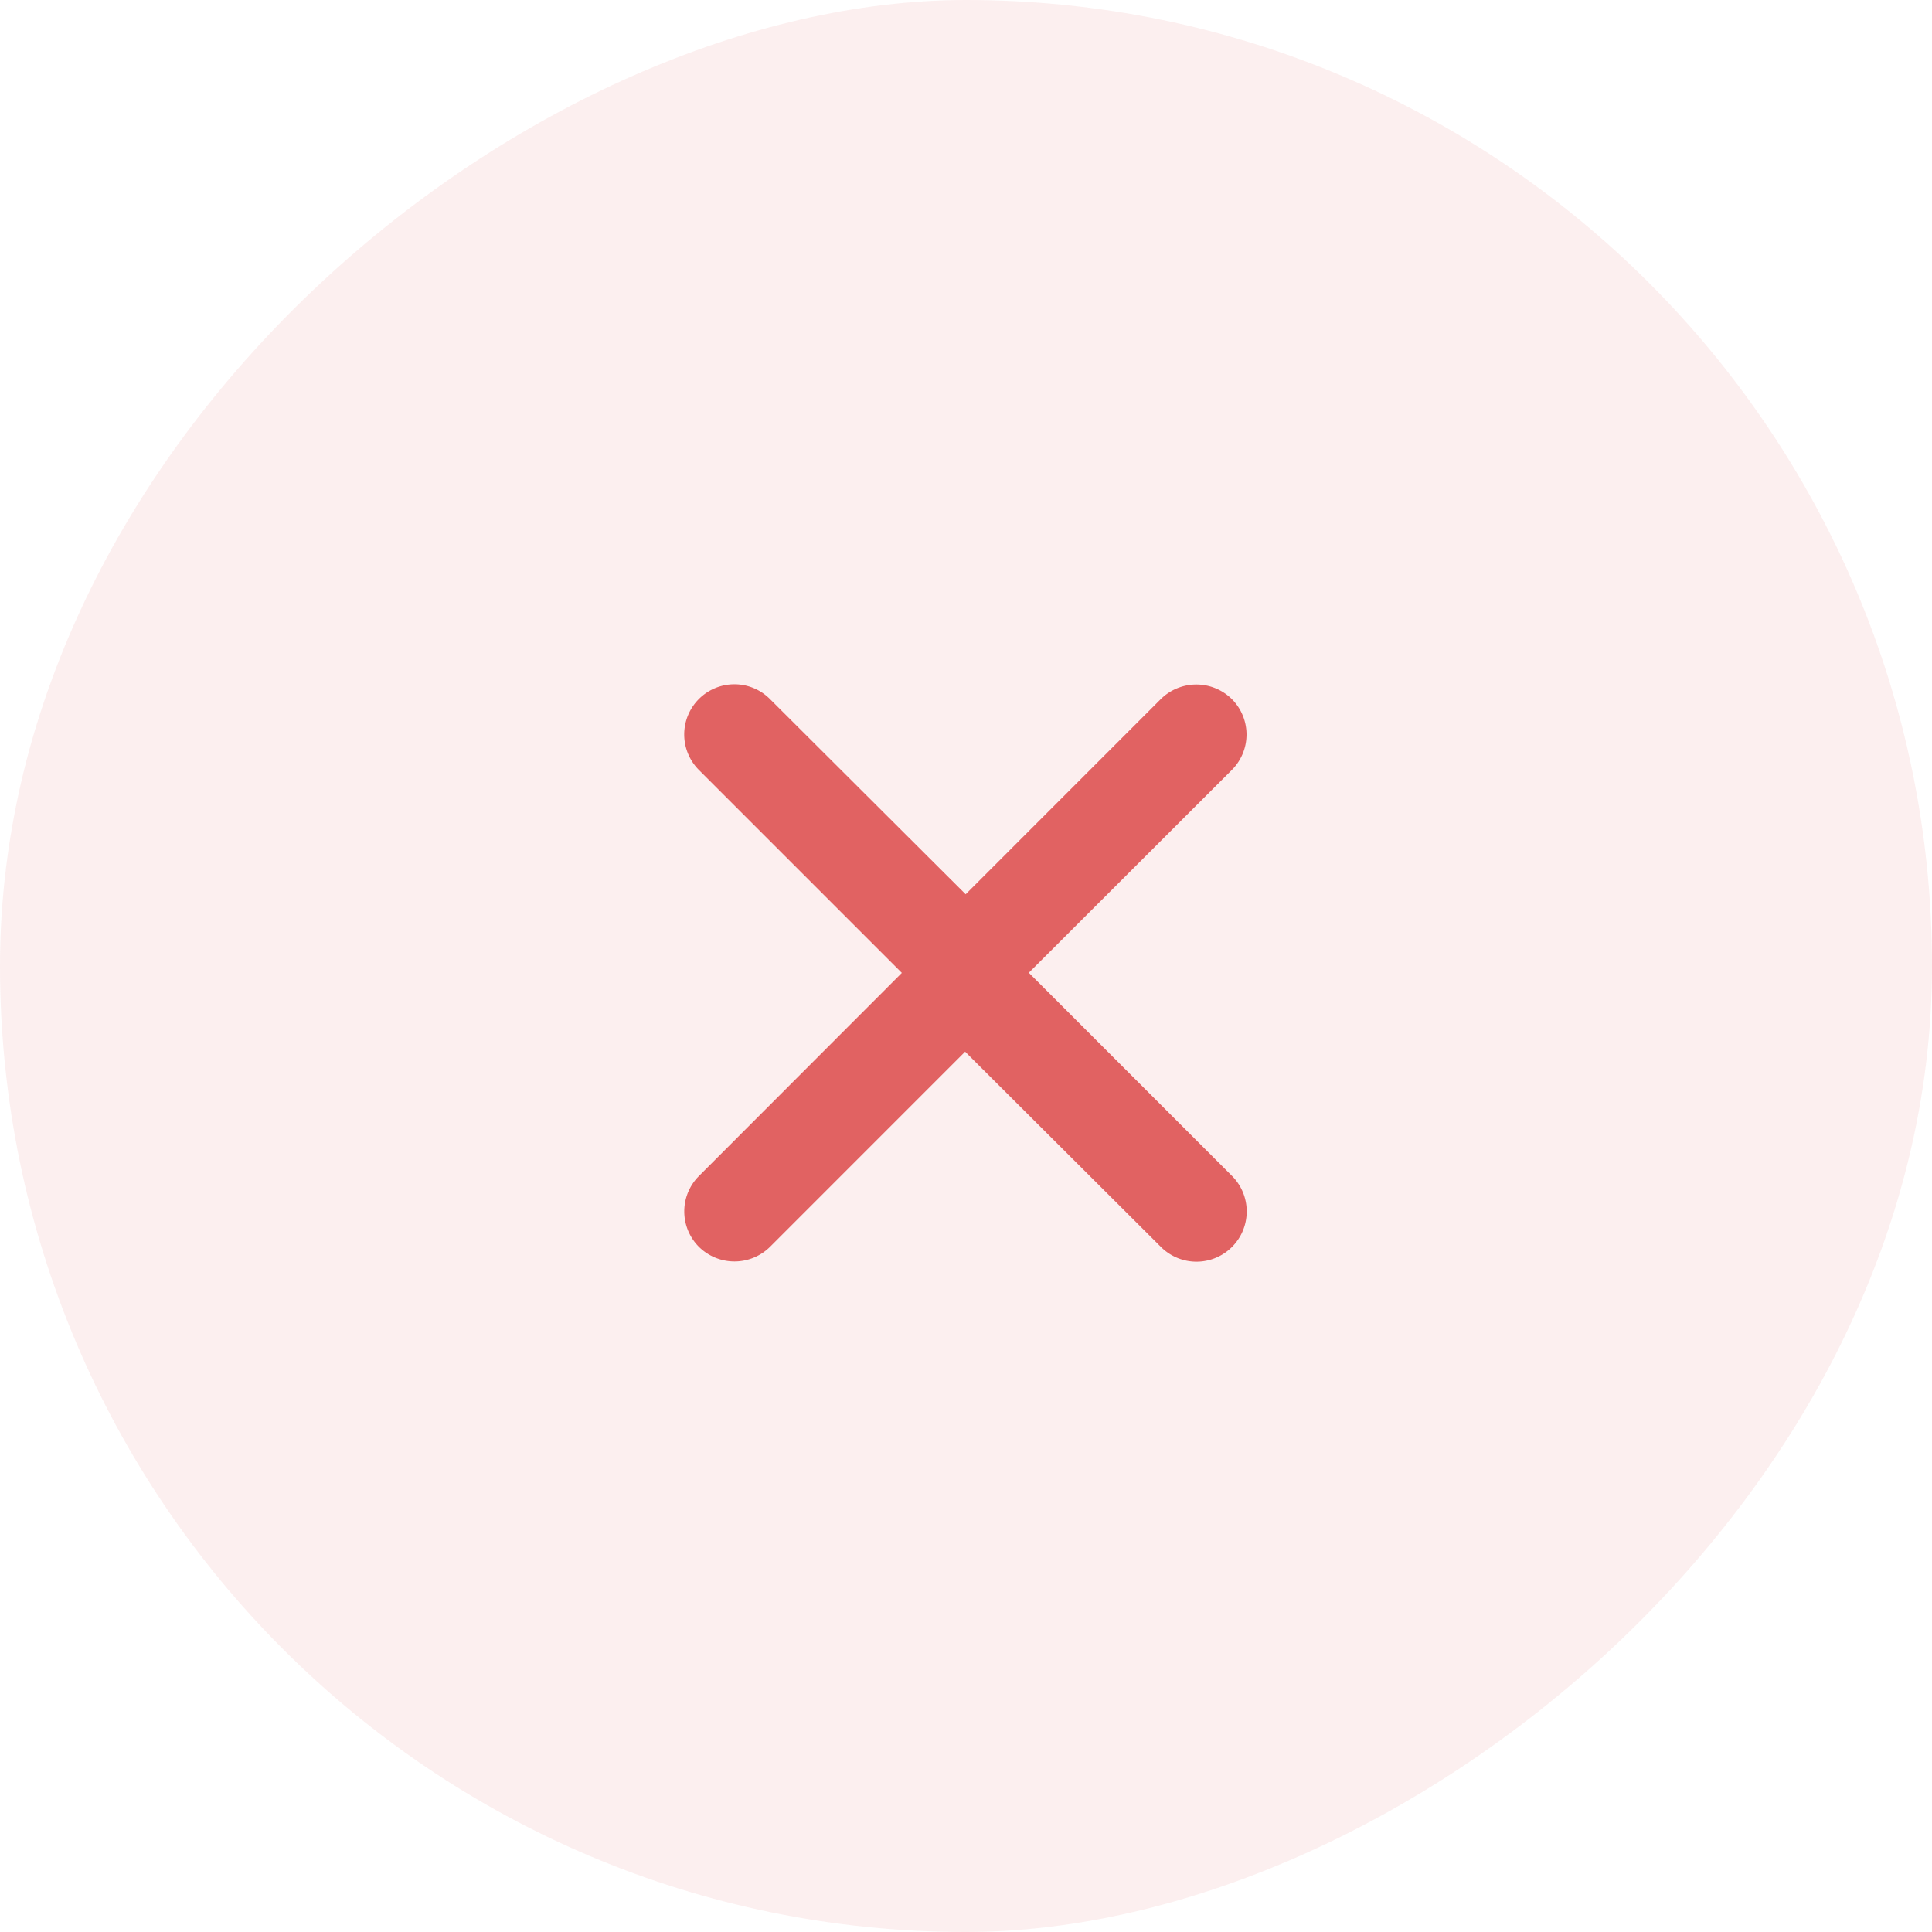 <svg xmlns="http://www.w3.org/2000/svg" width="40" height="40" viewBox="0 0 40 40">
  <g id="Group_28463" data-name="Group 28463" transform="translate(-126 -724.424)">
    <g id="Group_35297" data-name="Group 35297" transform="translate(126 764.424) rotate(-90)">
      <rect id="Rectangle_6585" data-name="Rectangle 6585" width="40" height="40" rx="20" fill="#e16262" opacity="0.1"/>
      <g id="Group_35047" data-name="Group 35047" transform="translate(10 10)">
        <rect id="Rectangle_6579" data-name="Rectangle 6579" width="20" height="20" fill="none"/>
        <g id="Group_35295" data-name="Group 35295" transform="translate(3.88 4.167)">
          <path id="Path_53" data-name="Path 53" d="M20.4,22.684a1.037,1.037,0,0,1-1.469,0L14.152,17.9a1.037,1.037,0,0,1,0-1.469l4.781-4.781A1.039,1.039,0,0,1,20.4,13.122l-4.042,4.052L20.4,21.215A1.047,1.047,0,0,1,20.4,22.684Z" transform="translate(-8.753 -11.348)" fill="#e16262"/>
          <path id="Path_284584" data-name="Path 284584" d="M6.555,11.336a1.037,1.037,0,0,1-1.469,0L.3,6.555a1.037,1.037,0,0,1,0-1.469L5.086.3A1.039,1.039,0,0,1,6.555,1.773L2.513,5.826,6.555,9.867A1.047,1.047,0,0,1,6.555,11.336Z" transform="translate(6.859 11.641) rotate(180)" fill="#e16262"/>
        </g>
      </g>
    </g>
  </g>
</svg>
